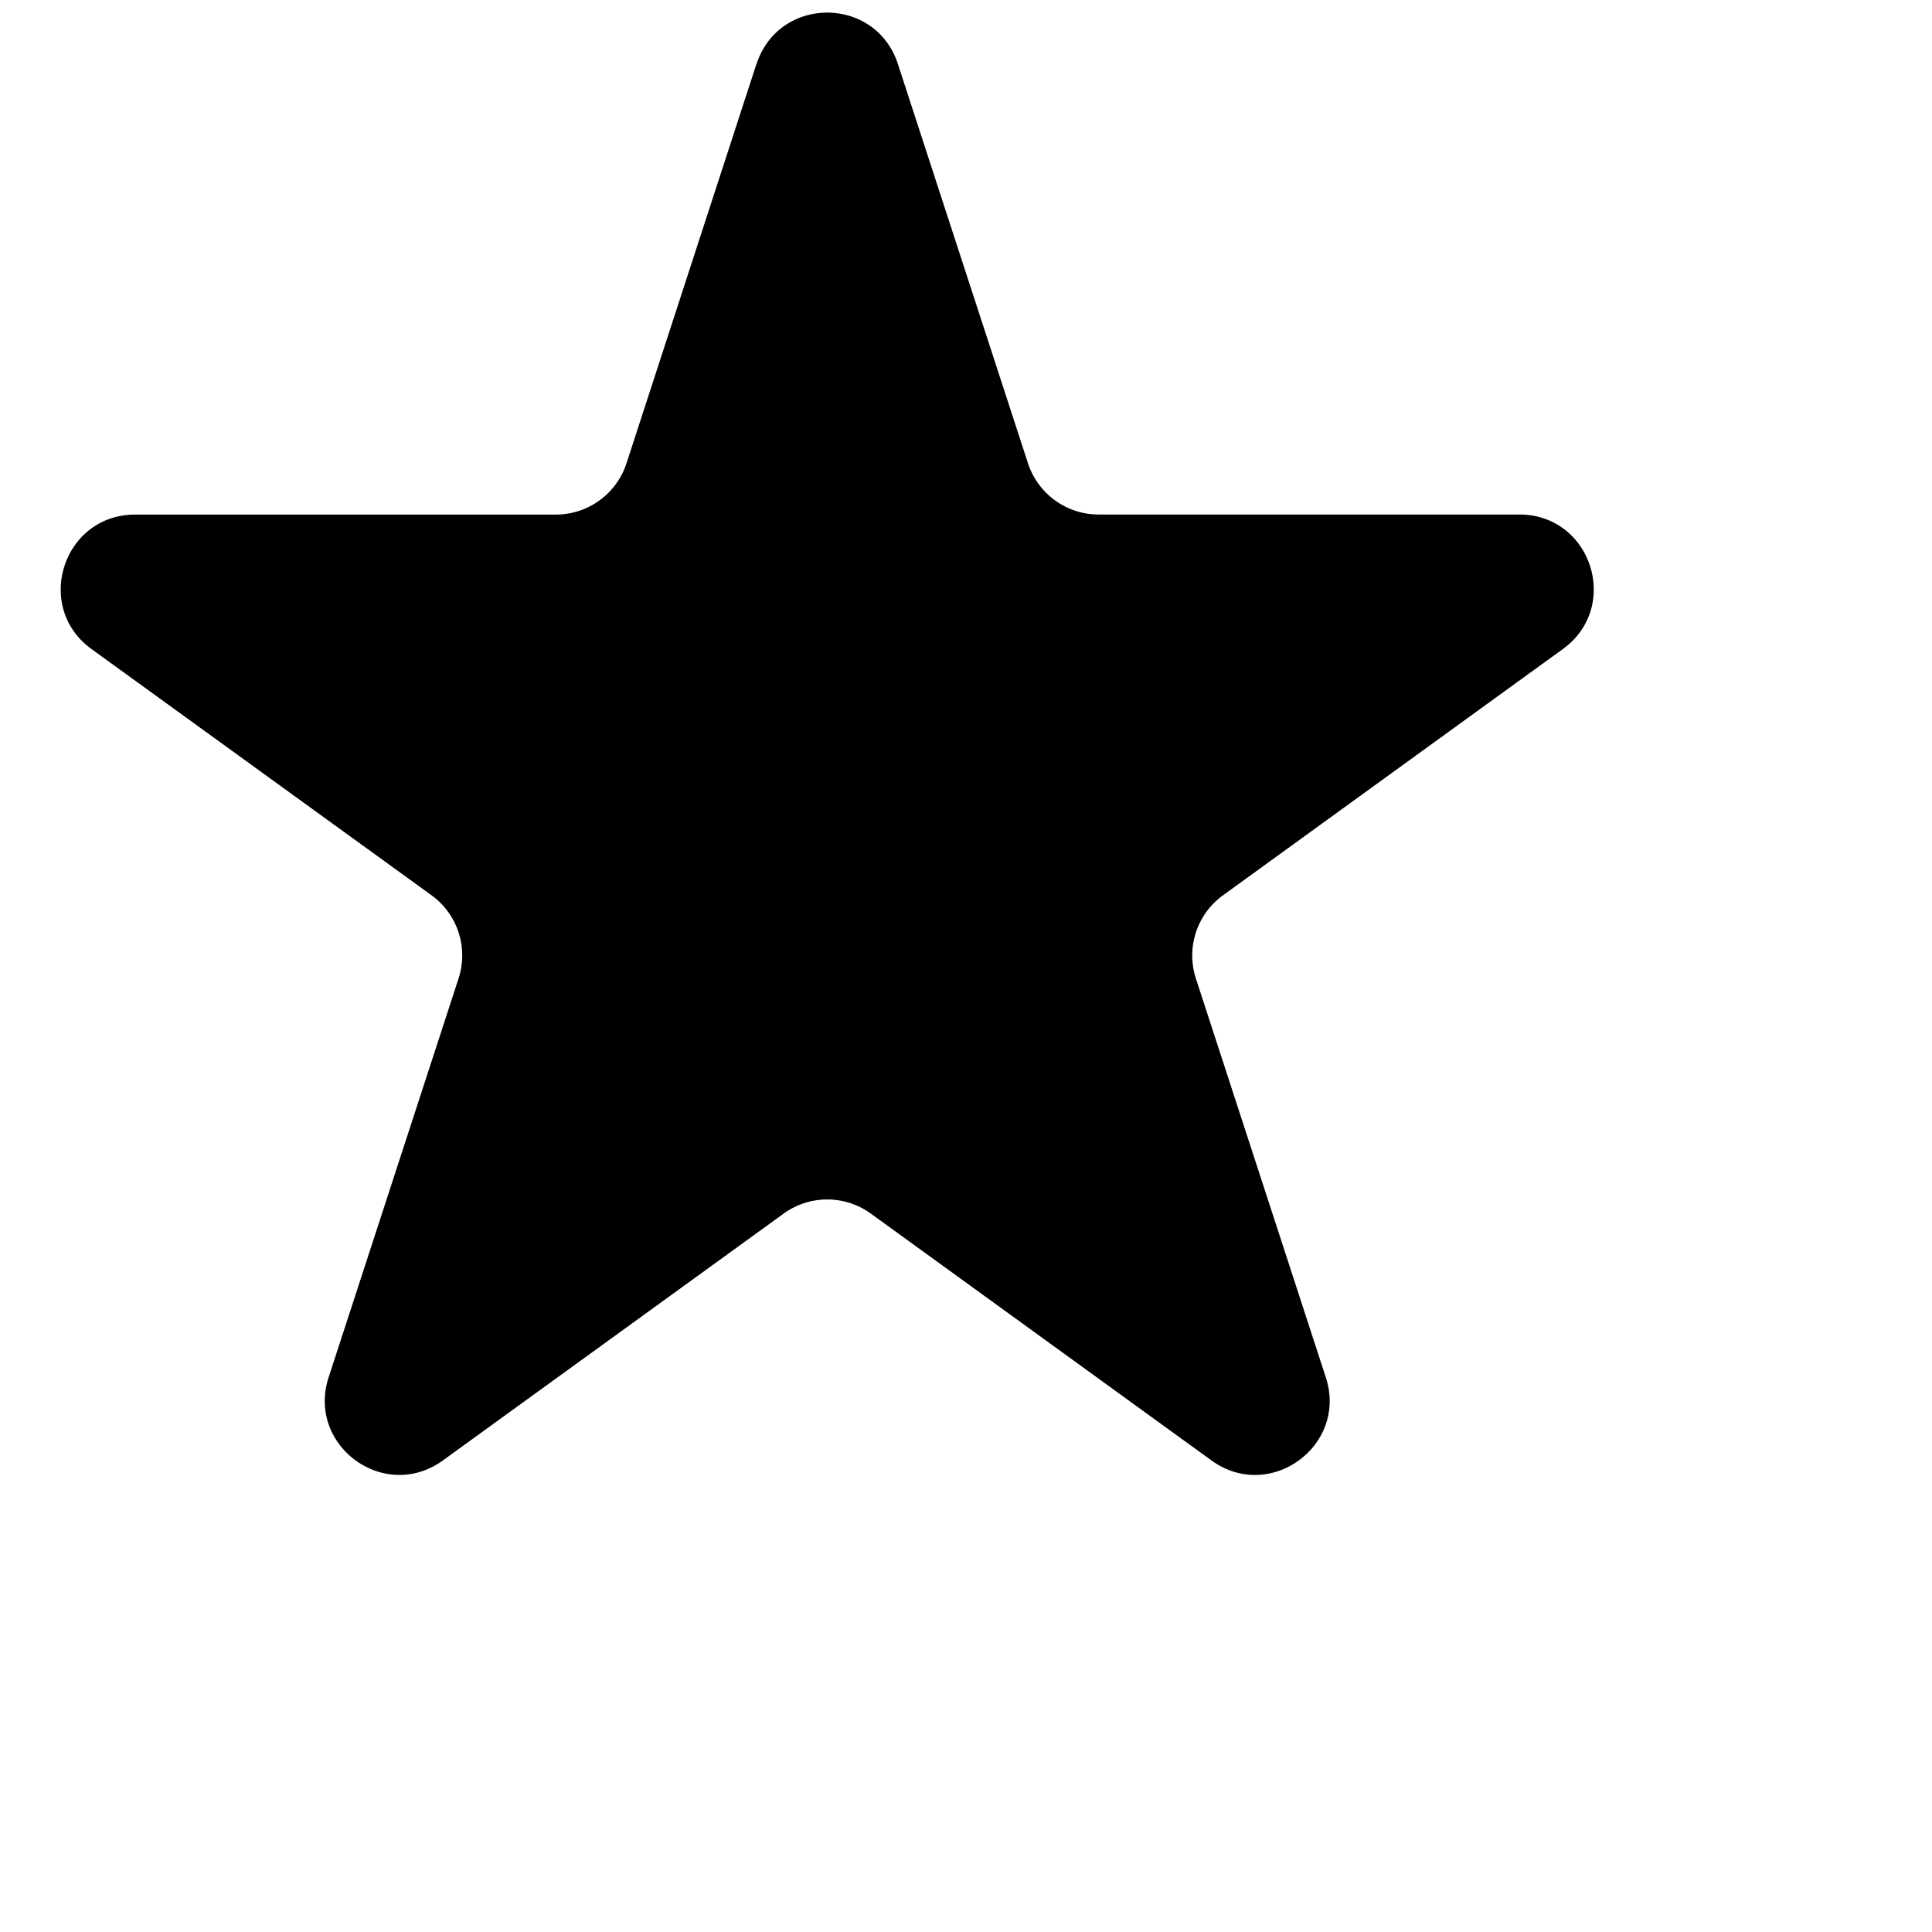 <svg width="26" height="26" xmlns="http://www.w3.org/2000/svg"><path d="M10.182.86c.3-.92 1.601-.92 1.901 0l1.751 5.374a1 1 0 00.951.69h5.661c.97 0 1.372 1.241.587 1.81l-4.575 3.315a1 1 0 00-.364 1.12l1.748 5.366c.3.92-.753 1.688-1.537 1.12l-4.586-3.323a1 1 0 00-1.173 0L5.96 19.654c-.784.569-1.837-.198-1.537-1.12l1.748-5.366a1 1 0 00-.364-1.12L1.232 8.735c-.785-.569-.382-1.81.587-1.81h5.66a1 1 0 00.952-.69L10.18.86z" class="svg-star"/></svg>